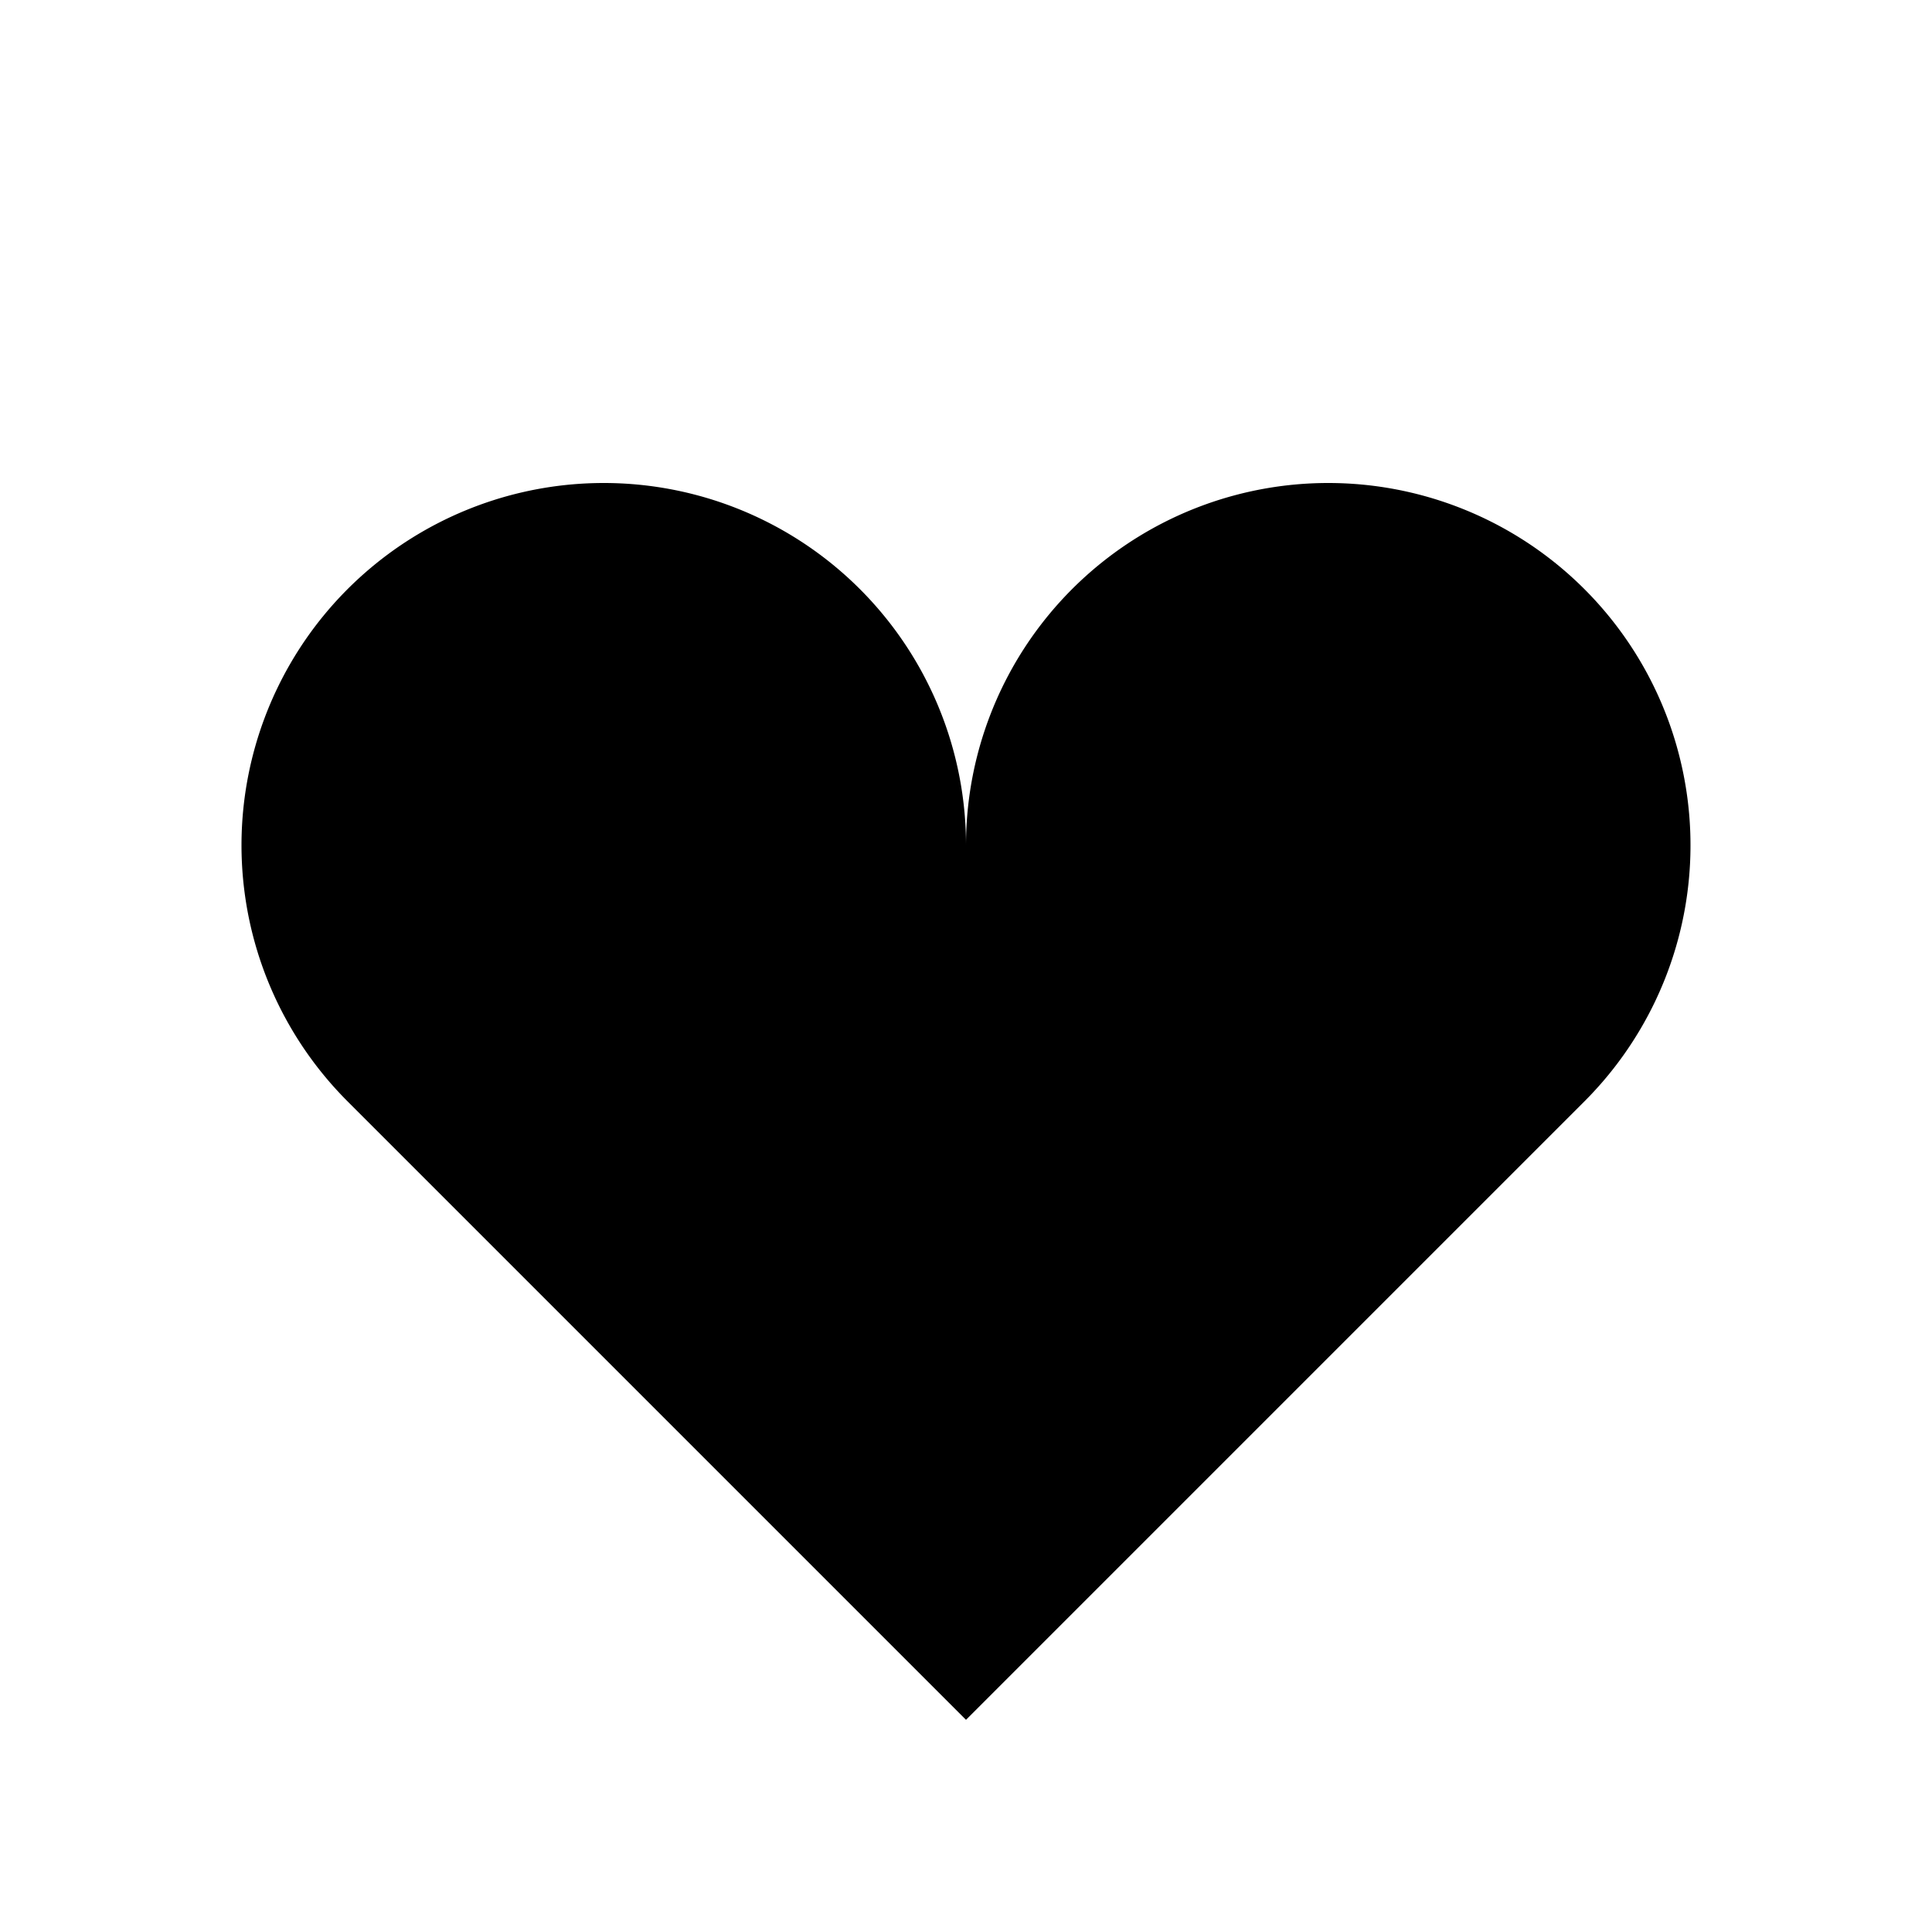 <svg xmlns="http://www.w3.org/2000/svg" viewBox="0 0 12 12"><rect width="12" height="12" fill="none"/><path d="M8.341,3.841A2.25,2.25,0,1,0,4.5,2.25,2.25,2.25,0,1,0,.659,3.841L4.5,7.682Z" transform="translate(1.5 3)"/></svg>